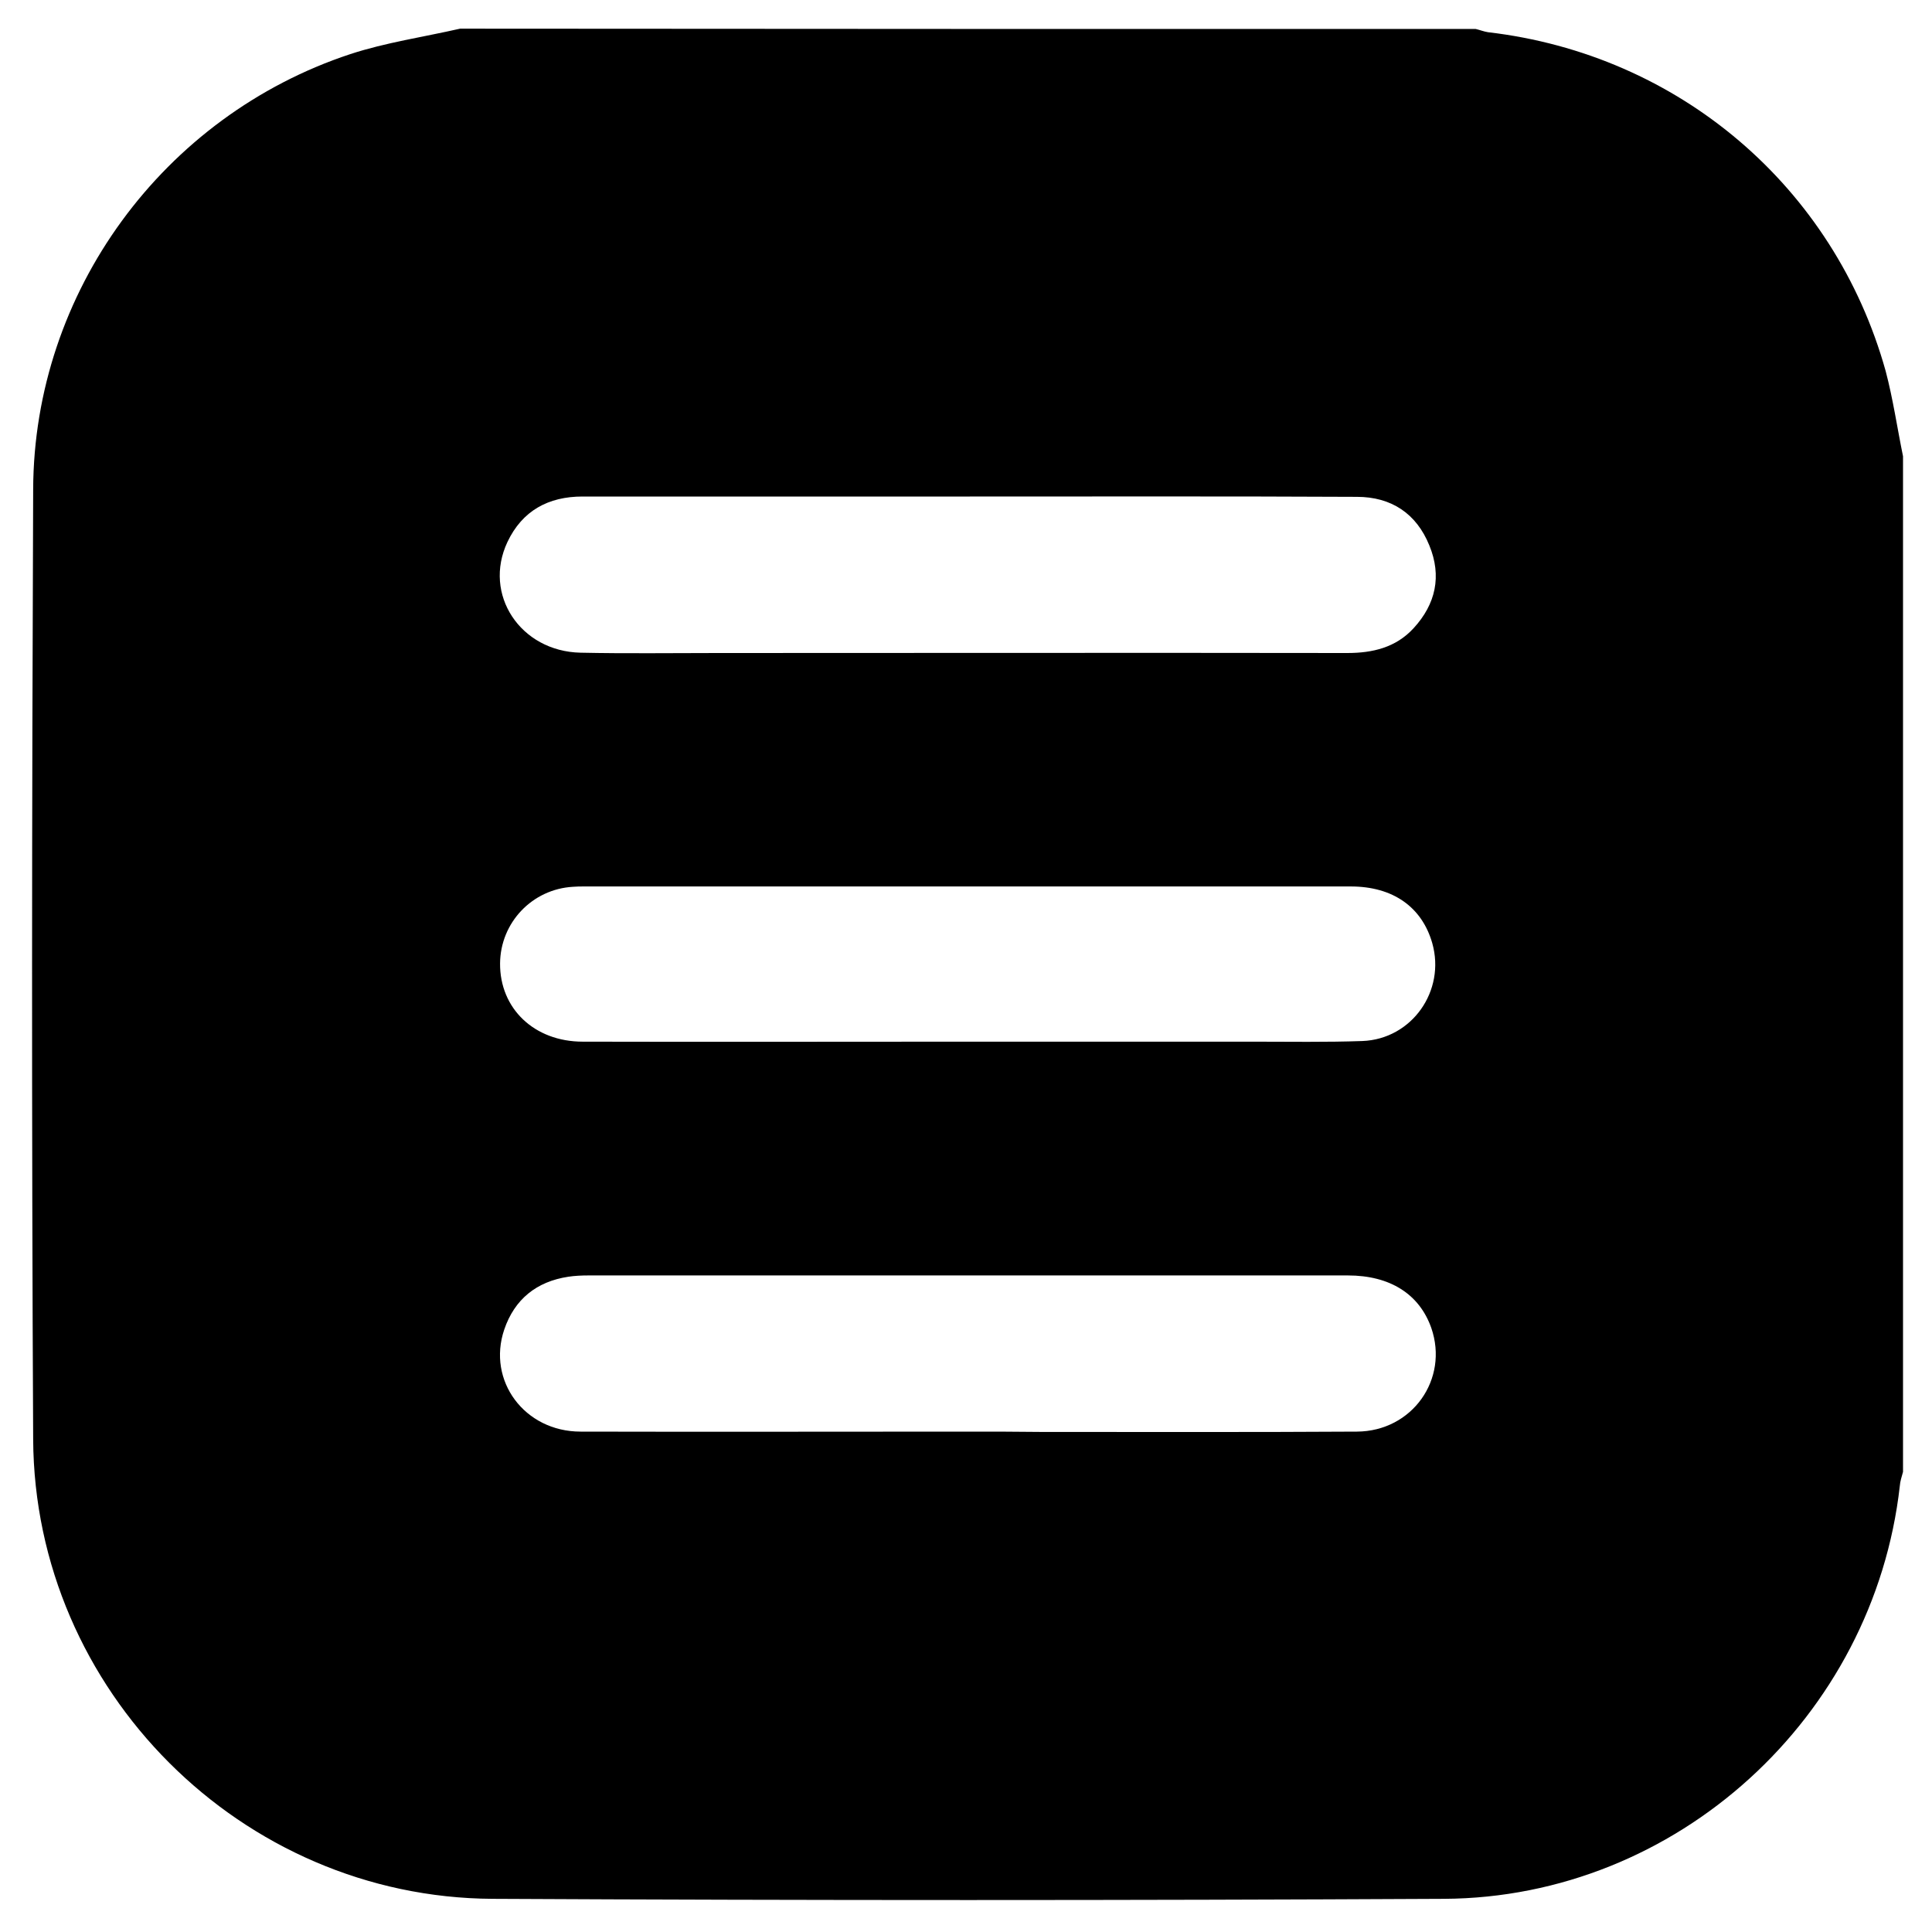 <?xml version="1.0" encoding="utf-8"?>
<!-- Generator: Adobe Illustrator 24.0.1, SVG Export Plug-In . SVG Version: 6.00 Build 0)  -->
<svg version="1.1" id="Layer_1" xmlns="http://www.w3.org/2000/svg" xmlns:xlink="http://www.w3.org/1999/xlink" x="0px" y="0px"
	 viewBox="0 0 600 600" style="enable-background:new 0 0 600 600;" xml:space="preserve">
<path d="M585.6,115.2c-16-57.3-64.3-98.3-123.5-105.2c-1.3-0.2-2.5-0.7-3.8-1C353.1,9,248,9,142.9,8.9c-11.4,2.6-23.1,4.3-34.1,7.9
	C50.7,36,10.5,90.7,10.3,152c-0.4,98.4-0.5,196.7,0,295C10.7,525,75,589.3,153,589.7c98.5,0.5,197,0.5,295.5,0
	c72.2-0.4,133.4-56.4,141.5-128.2c0.1-1.5,0.6-2.9,1-4.4c0-105.1,0-210.3,0-315.4C589.2,132.9,587.9,123.9,585.6,115.2z
	 M157.6,168.3c4.6-9.7,12.7-14.1,23.3-14.1c40.1,0,80.2,0,120.3,0c40.1,0,80.1-0.1,120.2,0.1c10.7,0,18.5,5.2,22.5,15.1
	c3.9,9.5,2,18.2-4.9,25.7c-5.5,6-12.7,7.7-20.6,7.7c-65.2-0.1-130.4,0-195.6,0c-14.2,0-28.4,0.2-42.5-0.1
	C161.6,202.3,149.9,184.6,157.6,168.3z M423.1,323.3c-11.3,0.4-22.7,0.2-34,0.2c-29.5,0-59,0-88.5,0c-39.9,0-79.7,0.1-119.6,0
	c-15.1,0-25.8-10.3-25.7-24.3c0.1-12.7,10-23.1,22.7-23.8c1.1-0.1,2.3-0.1,3.4-0.1c79.4,0,158.7,0,238.1,0
	c13.1,0,22.1,6.4,25.3,17.6C449,307.7,438.5,322.7,423.1,323.3z M421.4,444.6c-32.7,0.2-65.4,0.1-98.1,0.1
	c-7.7-0.1-15.2-0.1-22.8-0.1c-40.1,0-80.1,0.1-120.2,0c-17.4,0-29.1-15.8-23.7-31.7c3.2-9.4,10-14.9,19.9-16.4
	c2-0.3,4.1-0.4,6.2-0.4c78.6,0,157.2,0,235.9,0c13.1,0,22.2,5.8,25.9,16.3C450,428.3,438.6,444.5,421.4,444.6z"/>
</svg>
